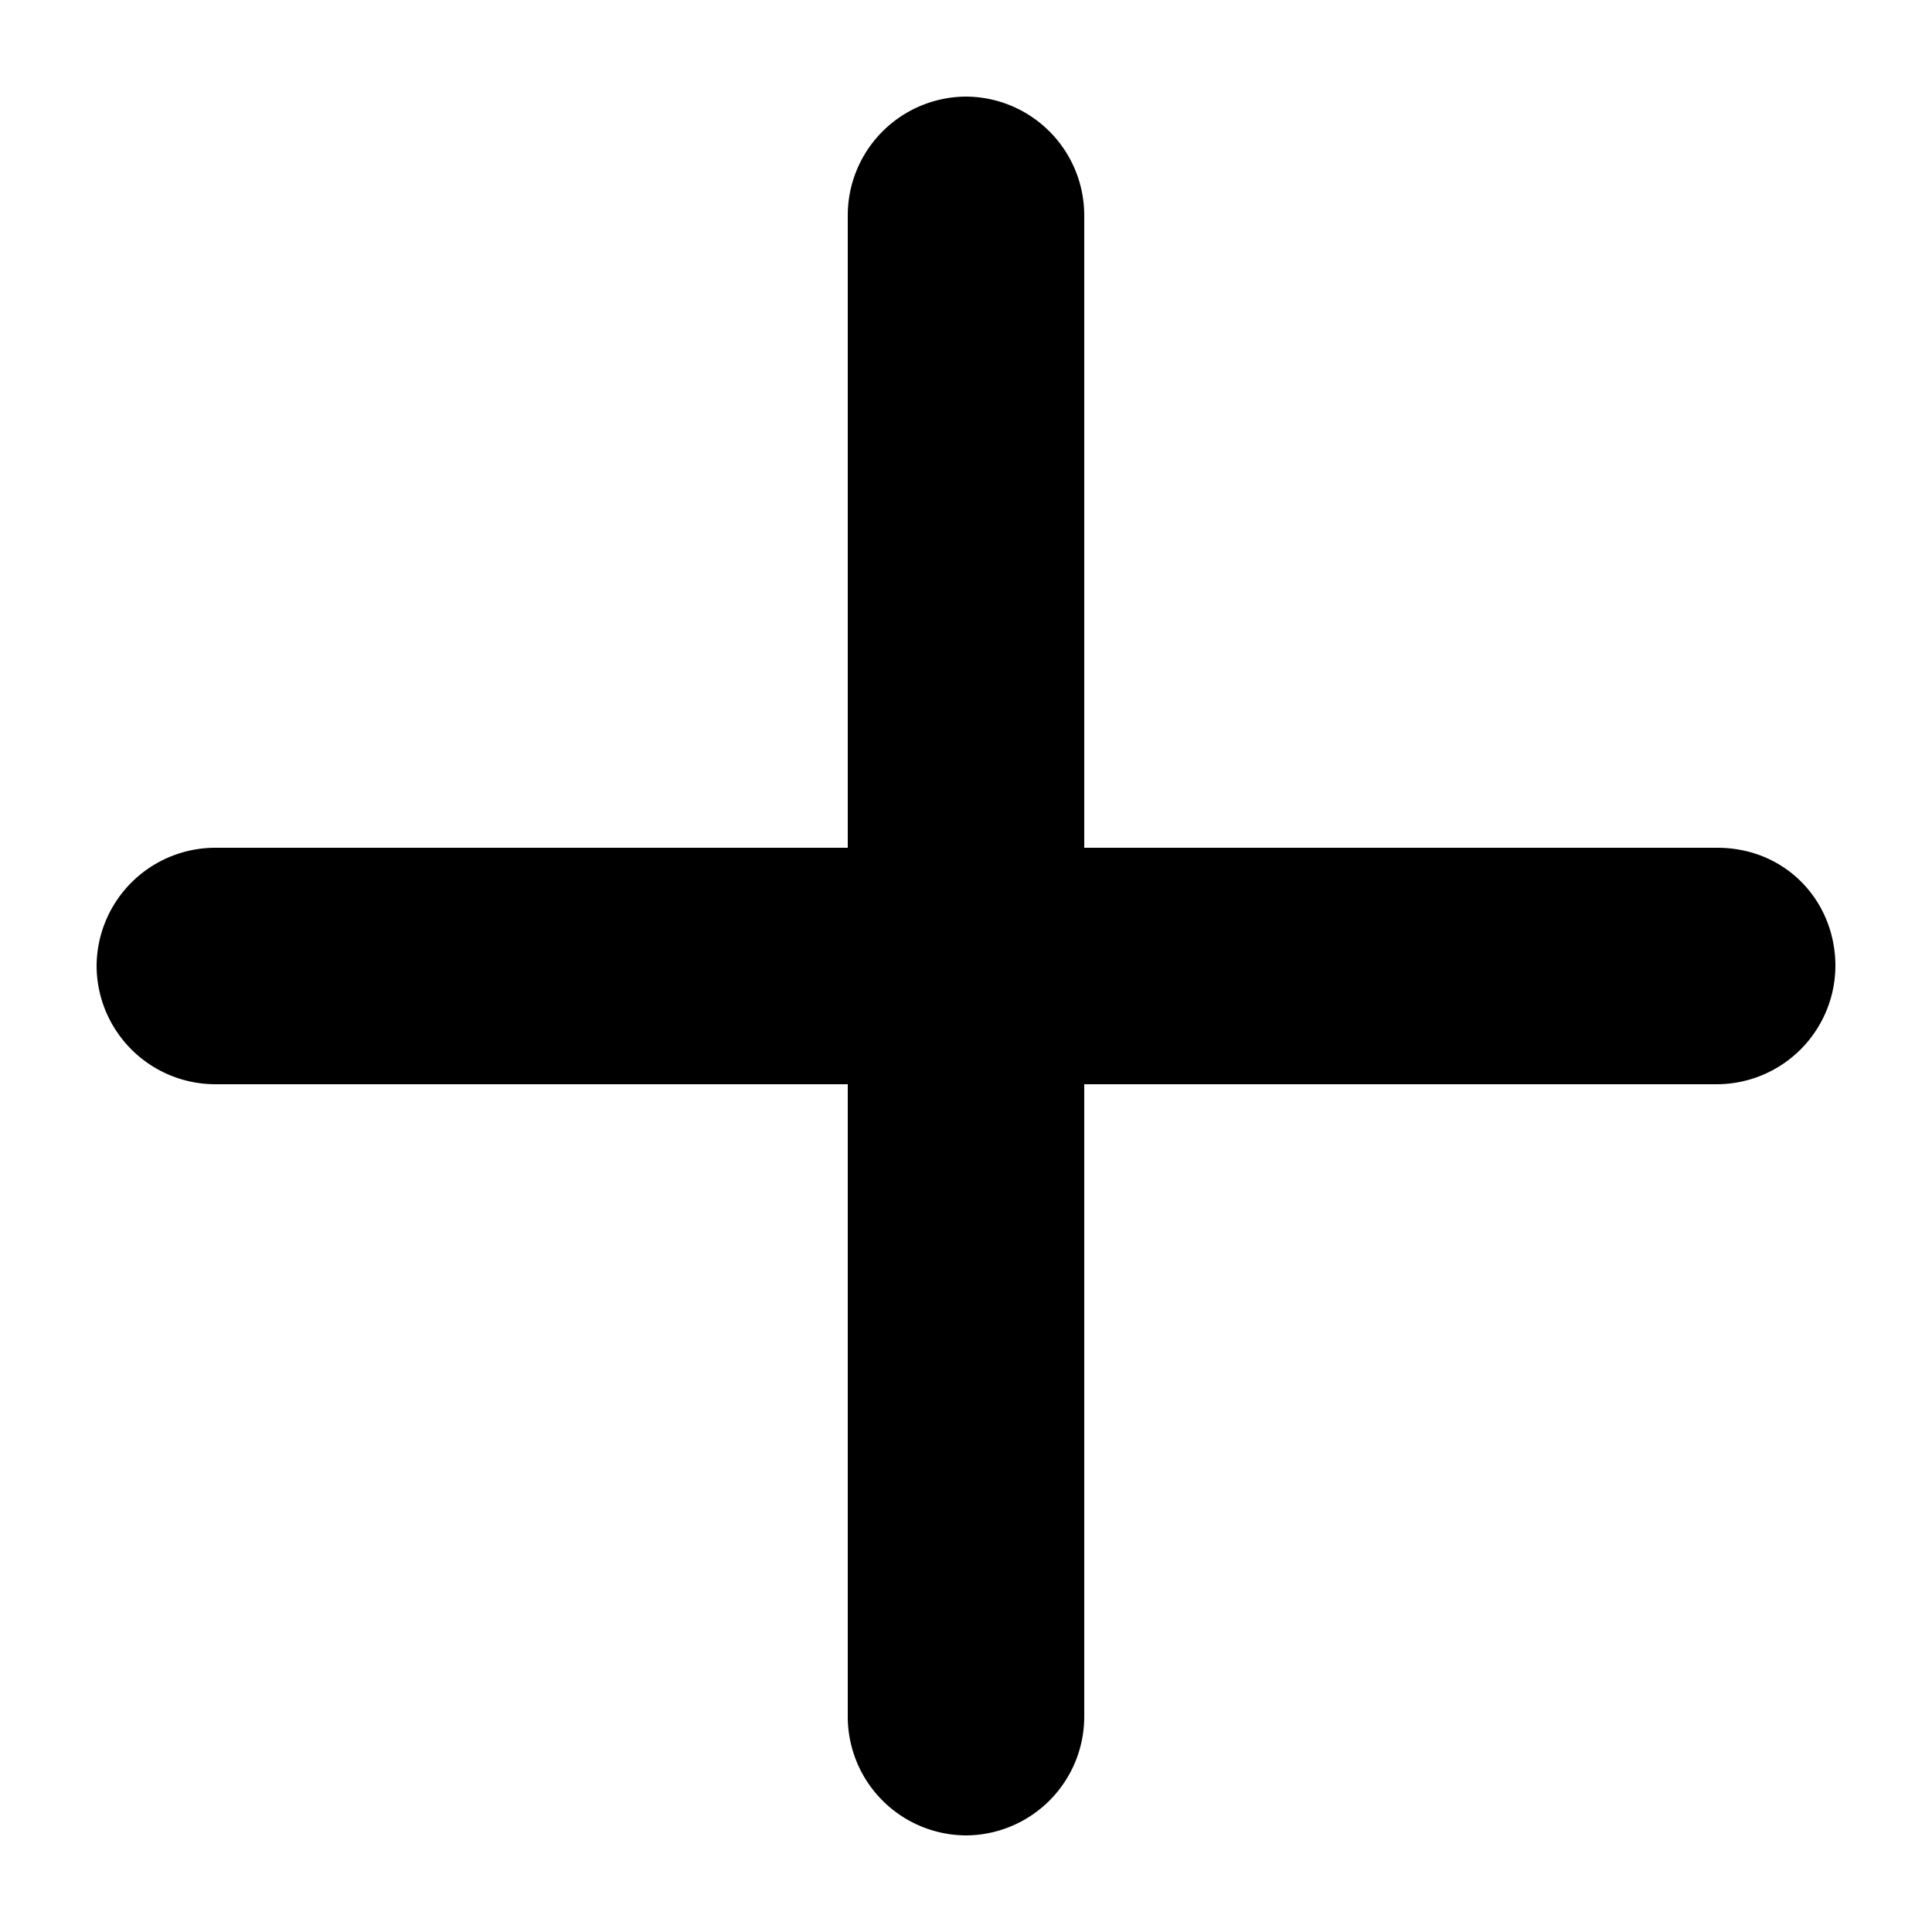 <svg xmlns="http://www.w3.org/2000/svg" viewBox="0 0 20 20">
  <path fill="currentColor"
    d="M17.776 8.776h-6.552V2.224A1.23 1.23 0 0 0 10 1a1.23 1.23 0 0 0-1.224 1.224v6.552H2.224A1.23 1.23 0 0 0 1 10a1.23 1.23 0 0 0 1.224 1.224h6.552v6.552A1.23 1.23 0 0 0 10 19a1.23 1.23 0 0 0 1.224-1.224v-6.552h6.552A1.23 1.23 0 0 0 19 10c0-.671-.513-1.224-1.224-1.224Z" />
</svg>